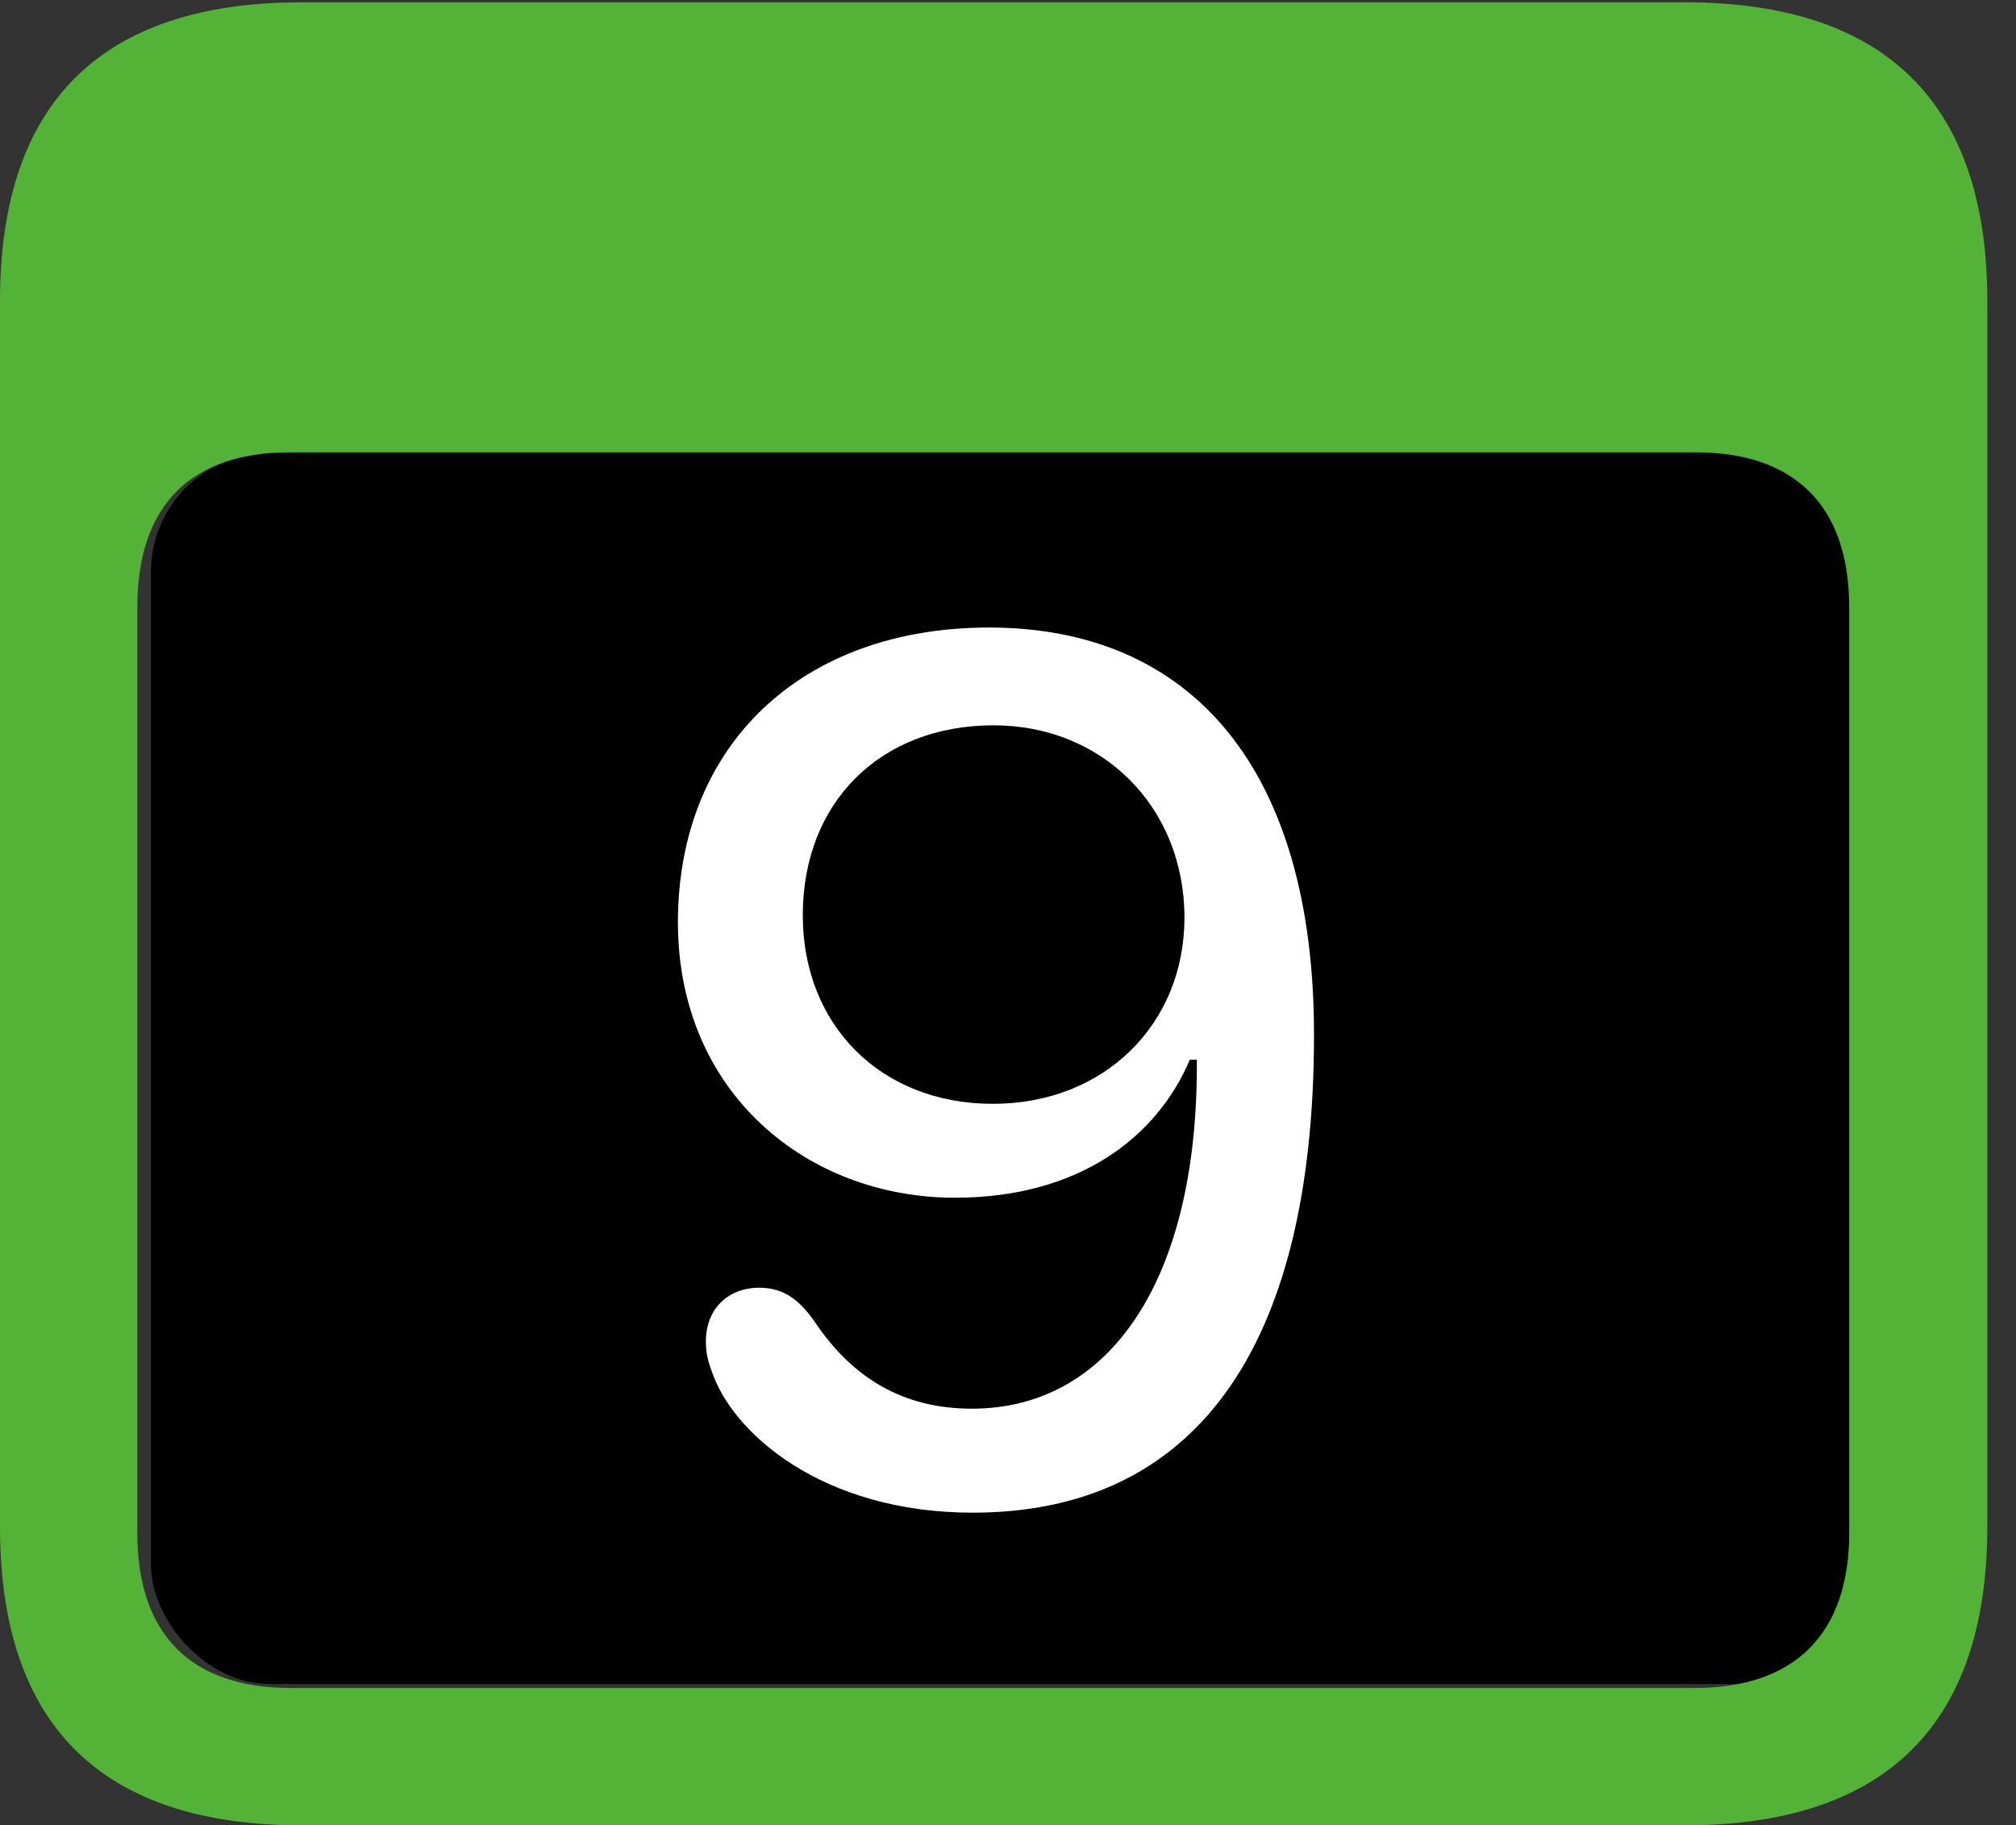 <?xml version="1.0" encoding="UTF-8"?>
<!--Generator: Apple Native CoreSVG 341-->
<!DOCTYPE svg
PUBLIC "-//W3C//DTD SVG 1.1//EN"
       "http://www.w3.org/Graphics/SVG/1.1/DTD/svg11.dtd">
<svg version="1.1" xmlns="http://www.w3.org/2000/svg" xmlns:xlink="http://www.w3.org/1999/xlink" viewBox="0 0 25.381 22.979">
 <rect x="0" y="0" width="25.381" height="22.979" fill="#333333" stroke="none"/>
 <g>
  <rect height="15.5" opacity="1" width="21.6" x="1.9" y="5.7" rx="1.5" fill="black"/>
  <path d="M3.799 22.979L21.211 22.979C23.74 22.979 25.02 21.709 25.02 19.219L25.02 3.789C25.02 1.299 23.74 0.029 21.211 0.029L3.799 0.029C1.279 0.029 0 1.289 0 3.789L0 19.219C0 21.719 1.279 22.979 3.799 22.979ZM3.662 21.25C2.412 21.25 1.729 20.586 1.729 19.297L1.729 7.646C1.729 6.348 2.412 5.693 3.662 5.693L21.338 5.693C22.578 5.693 23.281 6.348 23.281 7.646L23.281 19.297C23.281 20.586 22.578 21.25 21.338 21.25Z" fill="#53B336"/>
  <path d="M12.246 19.043C15.01 19.043 16.543 17.021 16.543 13.027C16.543 9.678 15 7.9 12.451 7.9C10.098 7.9 8.535 9.375 8.535 11.611C8.535 13.76 10.166 15.078 12.021 15.078C13.594 15.078 14.57 14.307 14.98 13.34L15.068 13.34C15.088 16.123 13.965 17.734 12.236 17.734C11.367 17.734 10.732 17.344 10.264 16.65C10.088 16.396 9.893 16.211 9.561 16.211C9.16 16.211 8.887 16.484 8.887 16.885C8.887 17.012 8.906 17.119 8.955 17.246C9.209 18.037 10.352 19.043 12.246 19.043ZM12.5 13.896C11.084 13.896 10.107 12.9 10.107 11.523C10.107 10.098 11.084 9.131 12.51 9.131C13.877 9.131 14.912 10.156 14.912 11.553C14.912 12.891 13.906 13.896 12.5 13.896Z" fill="white"/>
 </g>
</svg>